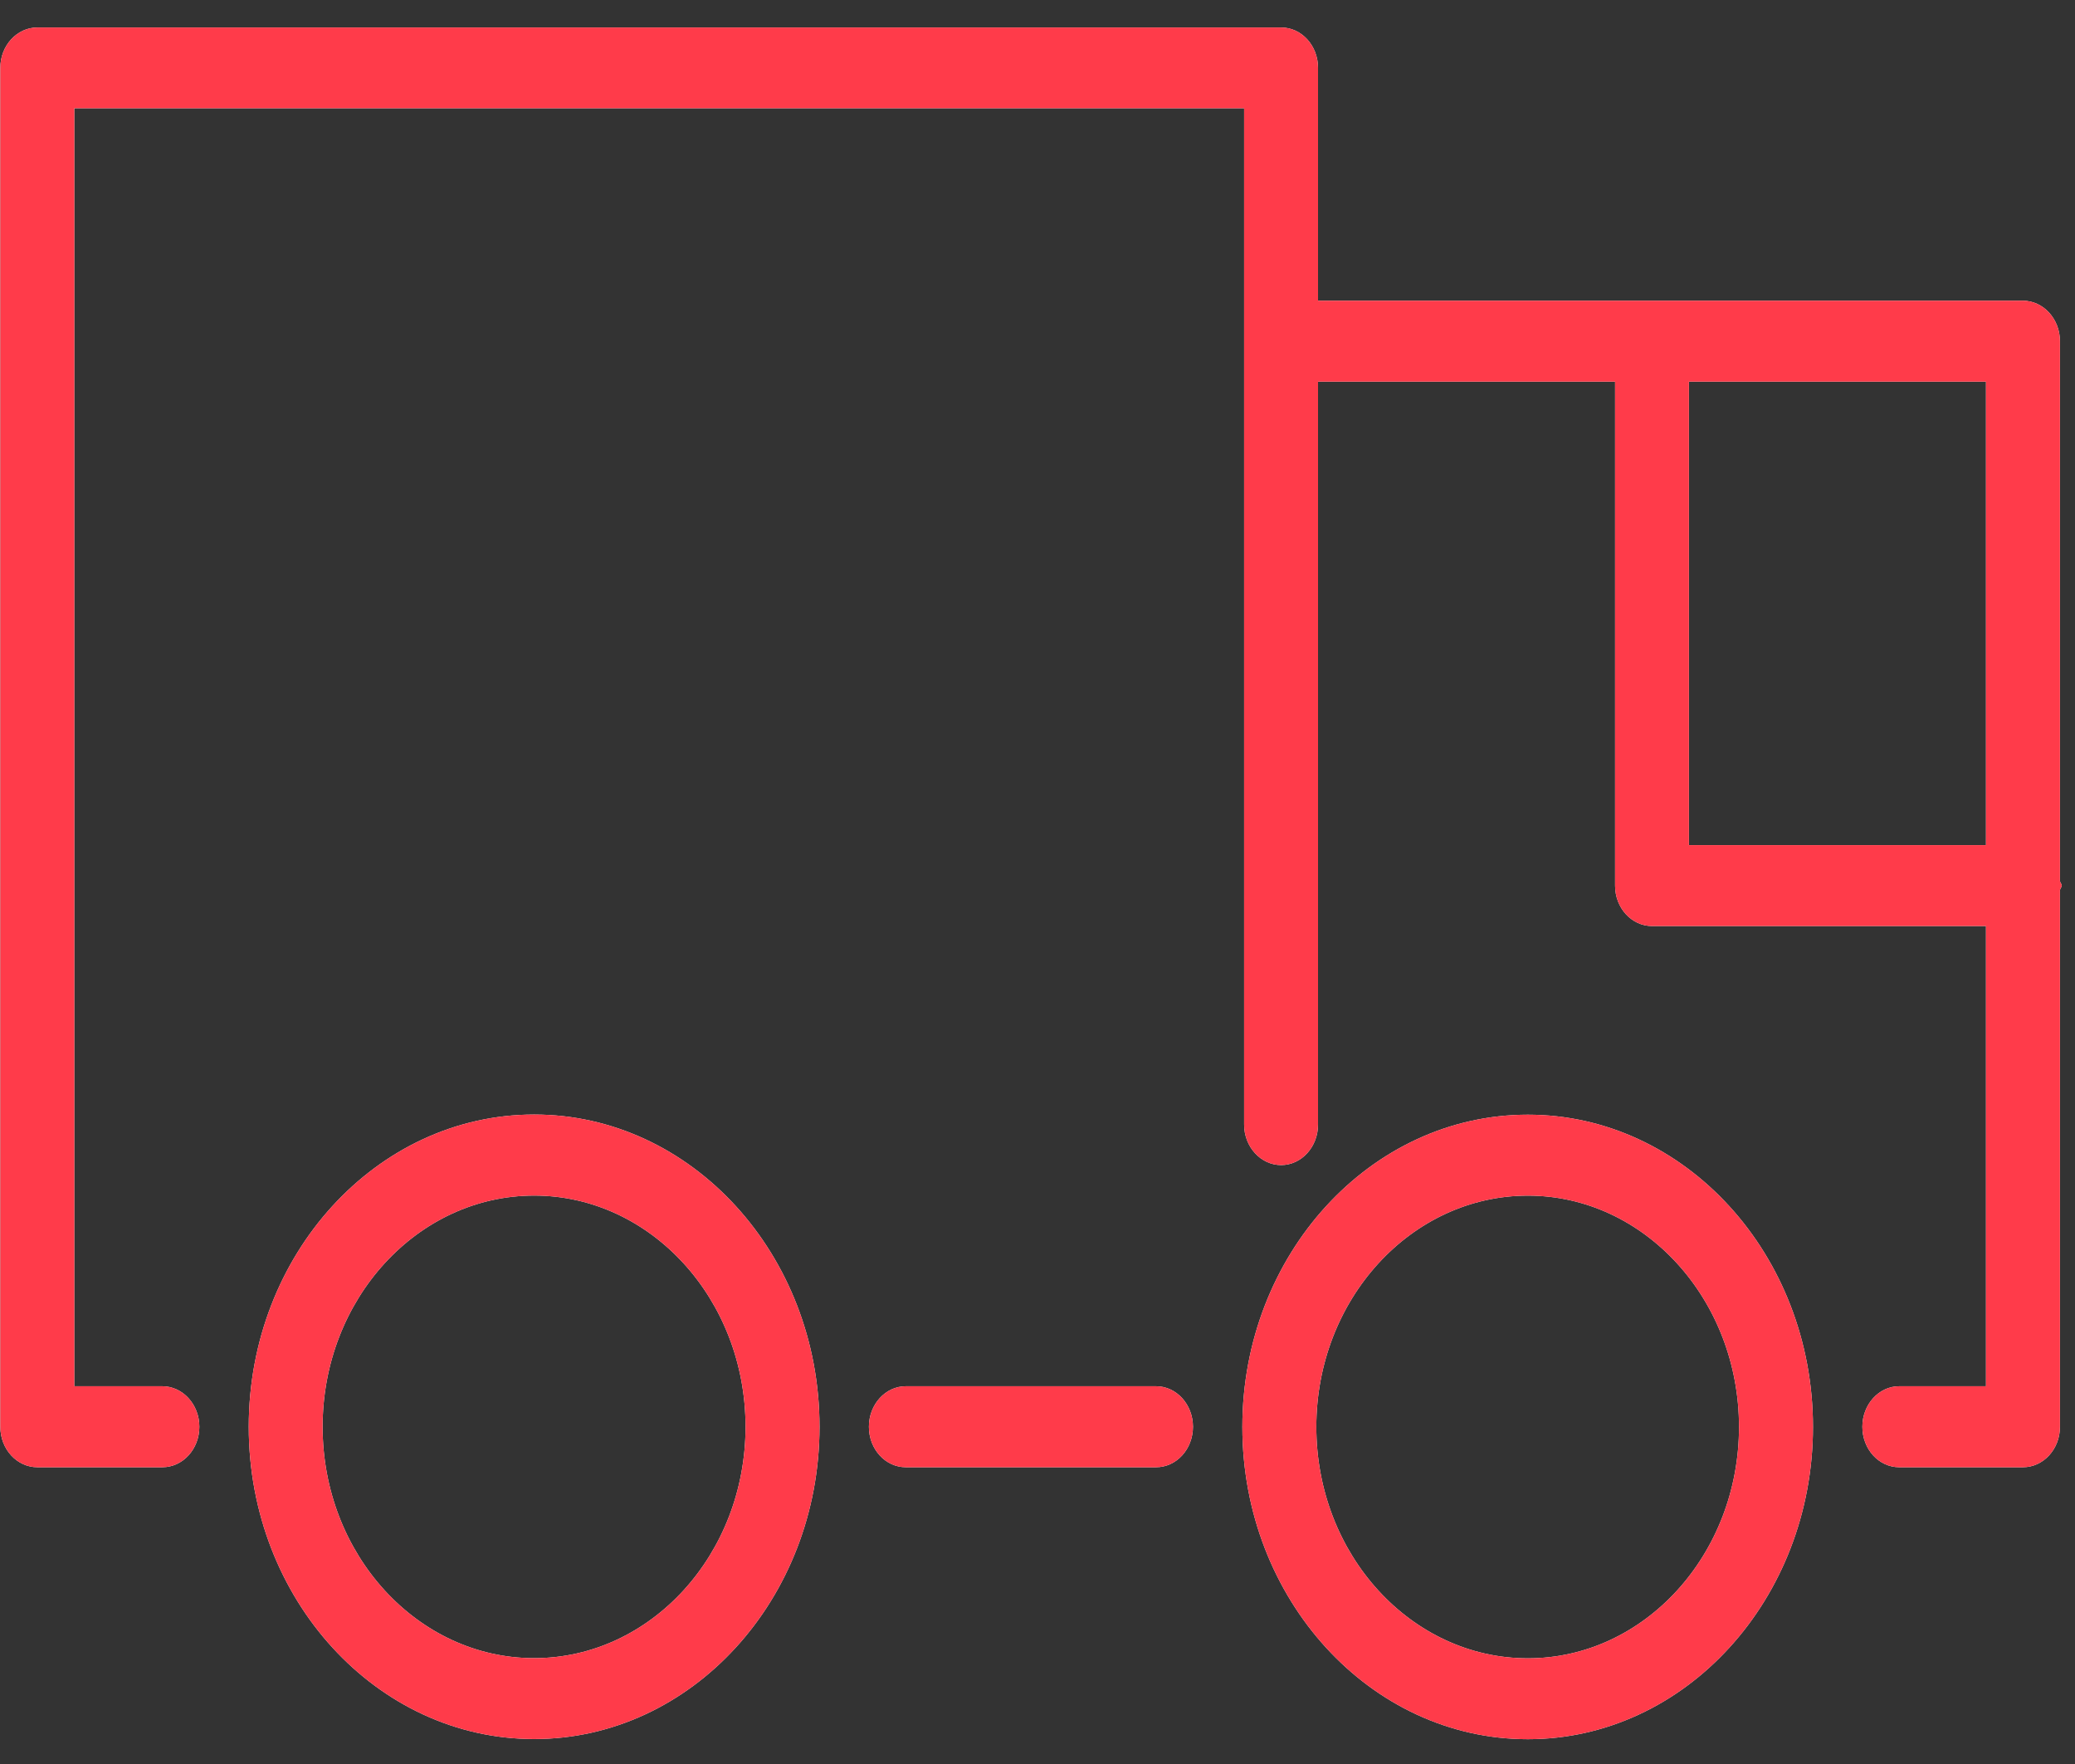 <svg width="40" height="34" viewBox="0 0 40 34" fill="none" xmlns="http://www.w3.org/2000/svg">
<rect x="0" y="0" width="40" height="34" fill="#333333" stroke="none"/>
<path fill-rule="evenodd" clip-rule="evenodd" d="M39.71 6.577V16.979C39.711 16.996 39.719 17.01 39.727 17.023C39.735 17.038 39.743 17.052 39.743 17.071C39.743 17.088 39.735 17.102 39.727 17.115C39.719 17.128 39.711 17.142 39.71 17.159V27.5C39.71 27.933 39.389 28.28 38.996 28.28H36.612C36.219 28.28 35.901 27.933 35.901 27.5C35.901 27.069 36.219 26.719 36.612 26.719H38.284V17.849H31.846C31.453 17.849 31.134 17.5 31.134 17.071V7.356H25.408V21.675C25.408 22.104 25.09 22.456 24.697 22.456C24.303 22.456 23.983 22.104 23.983 21.675V6.577V2.086H1.432V26.719H3.129C3.522 26.719 3.843 27.069 3.843 27.5C3.843 27.933 3.522 28.28 3.129 28.28H0.72C0.327 28.28 0.006 27.933 0.006 27.5V1.308C0.006 0.878 0.327 0.53 0.72 0.53H24.697C25.09 0.53 25.408 0.878 25.408 1.308V5.796H38.996C39.389 5.796 39.71 6.147 39.71 6.577ZM32.558 16.289H38.284V7.356H32.558V16.289ZM23.949 27.503C23.949 24.184 26.417 21.485 29.453 21.485C32.483 21.485 34.949 24.184 34.949 27.503C34.949 30.823 32.483 33.522 29.453 33.522C26.417 33.522 23.949 30.823 23.949 27.503ZM25.375 27.503C25.375 29.963 27.204 31.963 29.453 31.963C31.696 31.963 33.523 29.963 33.523 27.503C33.523 25.044 31.696 23.045 29.453 23.045C27.204 23.045 25.375 25.044 25.375 27.503ZM4.795 27.5C4.795 24.181 7.261 21.482 10.297 21.482C13.329 21.482 15.798 24.181 15.798 27.5C15.798 30.821 13.329 33.519 10.297 33.519C7.261 33.519 4.795 30.821 4.795 27.5ZM6.219 27.5C6.219 29.96 8.048 31.96 10.297 31.96C12.543 31.96 14.372 29.96 14.372 27.5C14.372 25.041 12.543 23.044 10.297 23.044C8.048 23.044 6.219 25.041 6.219 27.5ZM17.462 26.719H22.285C22.678 26.719 22.997 27.069 22.997 27.5C22.997 27.933 22.678 28.28 22.285 28.28H17.462C17.068 28.28 16.75 27.933 16.75 27.5C16.75 27.069 17.068 26.719 17.462 26.719Z" fill="url(#paint0_linear_0_174)"/>
<path fill-rule="evenodd" clip-rule="evenodd" d="M39.71 6.577V16.979C39.711 16.996 39.719 17.01 39.727 17.023C39.735 17.038 39.743 17.052 39.743 17.071C39.743 17.088 39.735 17.102 39.727 17.115C39.719 17.128 39.711 17.142 39.71 17.159V27.5C39.71 27.933 39.389 28.28 38.996 28.28H36.612C36.219 28.28 35.901 27.933 35.901 27.5C35.901 27.069 36.219 26.719 36.612 26.719H38.284V17.849H31.846C31.453 17.849 31.134 17.5 31.134 17.071V7.356H25.408V21.675C25.408 22.104 25.09 22.456 24.697 22.456C24.303 22.456 23.983 22.104 23.983 21.675V6.577V2.086H1.432V26.719H3.129C3.522 26.719 3.843 27.069 3.843 27.5C3.843 27.933 3.522 28.28 3.129 28.28H0.72C0.327 28.28 0.006 27.933 0.006 27.5V1.308C0.006 0.878 0.327 0.53 0.72 0.53H24.697C25.09 0.53 25.408 0.878 25.408 1.308V5.796H38.996C39.389 5.796 39.71 6.147 39.71 6.577ZM32.558 16.289H38.284V7.356H32.558V16.289ZM23.949 27.503C23.949 24.184 26.417 21.485 29.453 21.485C32.483 21.485 34.949 24.184 34.949 27.503C34.949 30.823 32.483 33.522 29.453 33.522C26.417 33.522 23.949 30.823 23.949 27.503ZM25.375 27.503C25.375 29.963 27.204 31.963 29.453 31.963C31.696 31.963 33.523 29.963 33.523 27.503C33.523 25.044 31.696 23.045 29.453 23.045C27.204 23.045 25.375 25.044 25.375 27.503ZM4.795 27.5C4.795 24.181 7.261 21.482 10.297 21.482C13.329 21.482 15.798 24.181 15.798 27.5C15.798 30.821 13.329 33.519 10.297 33.519C7.261 33.519 4.795 30.821 4.795 27.5ZM6.219 27.5C6.219 29.96 8.048 31.96 10.297 31.96C12.543 31.96 14.372 29.96 14.372 27.5C14.372 25.041 12.543 23.044 10.297 23.044C8.048 23.044 6.219 25.041 6.219 27.5ZM17.462 26.719H22.285C22.678 26.719 22.997 27.069 22.997 27.5C22.997 27.933 22.678 28.28 22.285 28.28H17.462C17.068 28.28 16.75 27.933 16.75 27.5C16.75 27.069 17.068 26.719 17.462 26.719Z" fill="#FF3B4A"/>
<defs>
<linearGradient id="paint0_linear_0_174" x1="15.555" y1="-12.381" x2="-8.75" y2="25.026" gradientUnits="userSpaceOnUse">
<stop stop-color="white"/>
<stop offset="1" stop-color="white"/>
</linearGradient>
</defs>
</svg>
